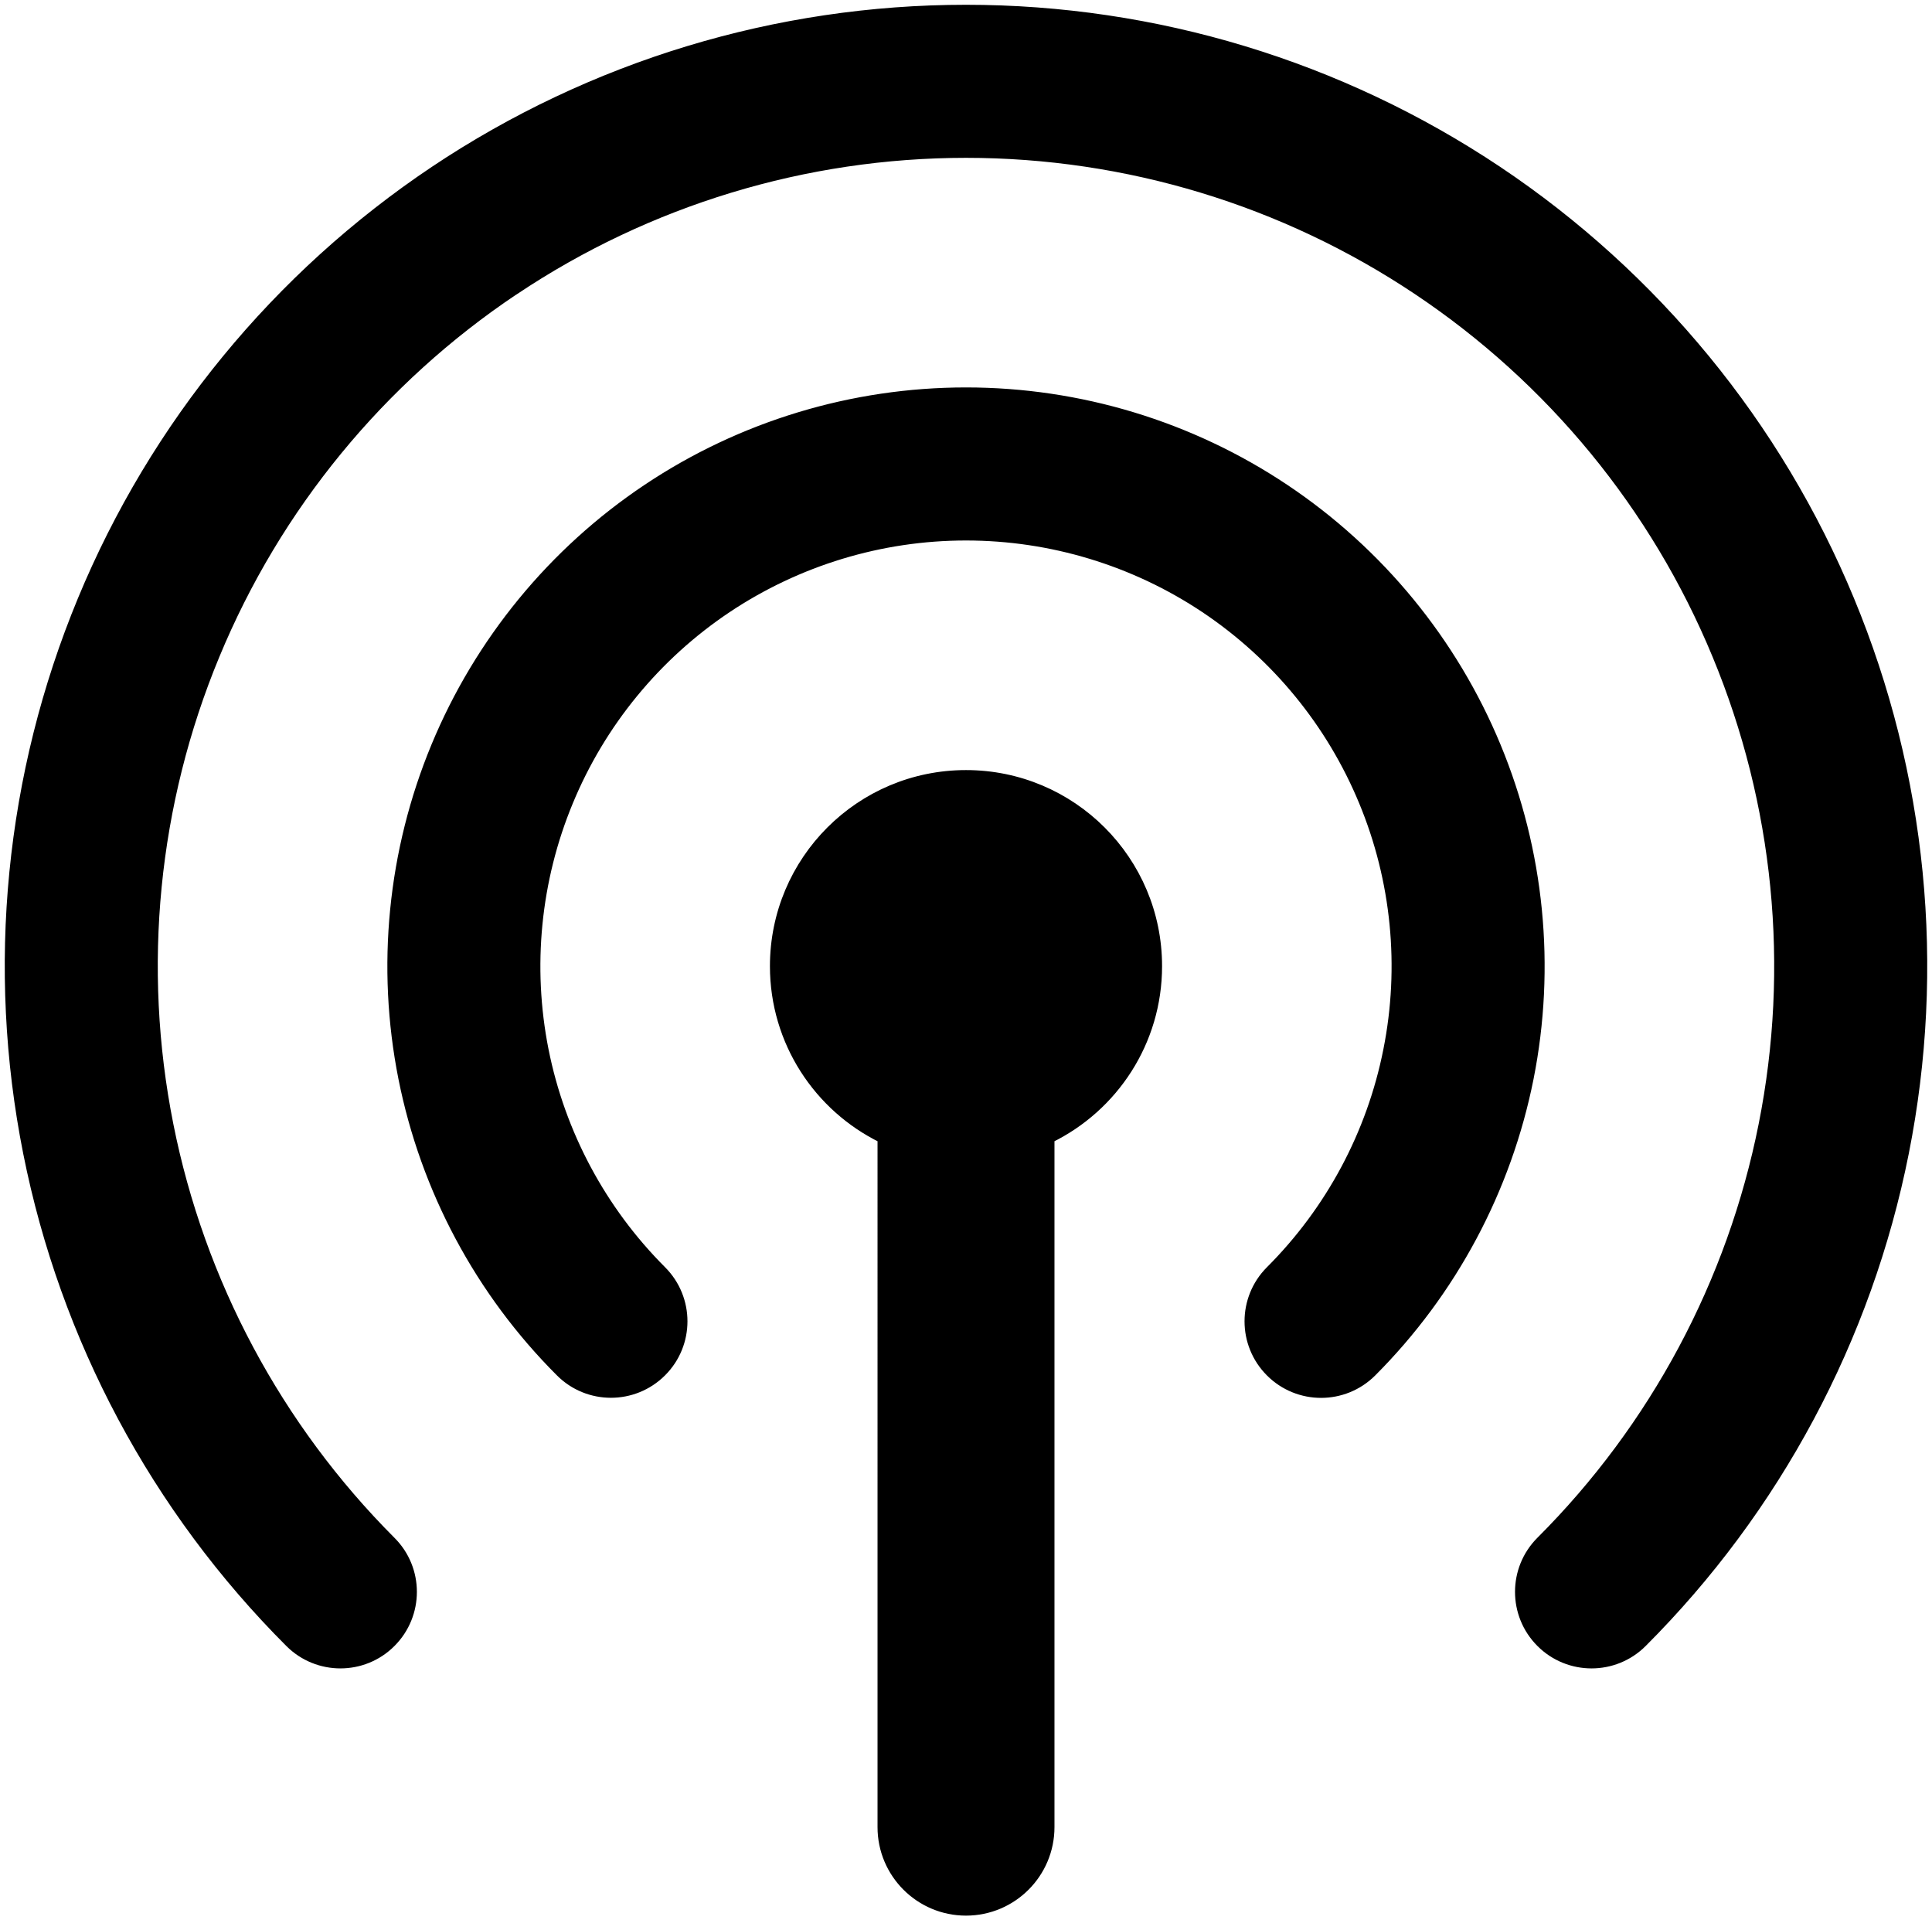 <svg xmlns="http://www.w3.org/2000/svg" viewBox="1.9 1.9 20.2 20.07">
	<path d="M 7.278 4.933 C 8.675 3.999 10.318 3.5 12 3.5 c 1.681 0 3.325 0.499 4.722 1.433 c 1.398 0.934 2.488 2.261 3.13 3.814 c 0.644 1.553 0.813 3.262 0.485 4.911 c -0.328 1.65 -1.138 3.164 -2.327 4.352 c -0.293 0.293 -0.293 0.768 0 1.061 c 0.293 0.293 0.768 0.293 1.061 0 c 1.399 -1.399 2.351 -3.18 2.737 -5.12 c 0.386 -1.94 0.188 -3.95 -0.57 -5.778 c -0.756 -1.827 -2.038 -3.389 -3.682 -4.488 C 15.91 2.586 13.978 2 12 2 c -1.978 0 -3.911 0.586 -5.556 1.685 c -1.644 1.1 -2.926 2.66 -3.683 4.488 c -0.757 1.827 -0.955 3.838 -0.569 5.778 c 0.386 1.94 1.338 3.721 2.737 5.12 c 0.293 0.293 0.768 0.293 1.06 0 c 0.293 -0.293 0.293 -0.768 0 -1.06 c -1.188 -1.19 -1.998 -2.704 -2.326 -4.353 c -0.328 -1.649 -0.16 -3.358 0.484 -4.91 c 0.643 -1.554 1.733 -2.881 3.13 -3.815 Z M 12 7.5 c -0.89 0 -1.76 0.264 -2.5 0.758 c -0.74 0.495 -1.317 1.198 -1.657 2.02 c -0.341 0.822 -0.43 1.727 -0.257 2.6 c 0.174 0.873 0.603 1.675 1.232 2.304 c 0.293 0.293 0.293 0.768 0 1.06 c -0.293 0.293 -0.768 0.293 -1.06 0 c -0.84 -0.839 -1.411 -1.908 -1.643 -3.072 c -0.231 -1.163 -0.112 -2.37 0.342 -3.466 S 7.68 7.67 8.667 7.01 C 9.653 6.351 10.813 6 12 6 c 1.187 0 2.347 0.352 3.333 1.011 c 0.987 0.66 1.756 1.597 2.21 2.693 c 0.454 1.096 0.573 2.303 0.342 3.466 c -0.232 1.164 -0.803 2.233 -1.642 3.073 c -0.293 0.293 -0.768 0.293 -1.061 0 c -0.293 -0.293 -0.293 -0.768 0 -1.061 c 0.63 -0.63 1.058 -1.431 1.231 -2.304 c 0.174 -0.873 0.085 -1.778 -0.256 -2.6 c -0.34 -0.822 -0.917 -1.525 -1.657 -2.02 c -0.74 -0.494 -1.61 -0.758 -2.5 -0.758 Z m 0.875 6.299 C 13.541 13.474 14 12.79 14 12 c 0 -1.105 -0.895 -2 -2 -2 s -2 0.895 -2 2 c 0 0.79 0.459 1.474 1.125 1.799 V 21 c 0 0.483 0.392 0.875 0.875 0.875 s 0.875 -0.392 0.875 -0.875 v -7.201 Z" stroke="#000000" stroke-width="0.1" fill="#000000"/>
</svg>